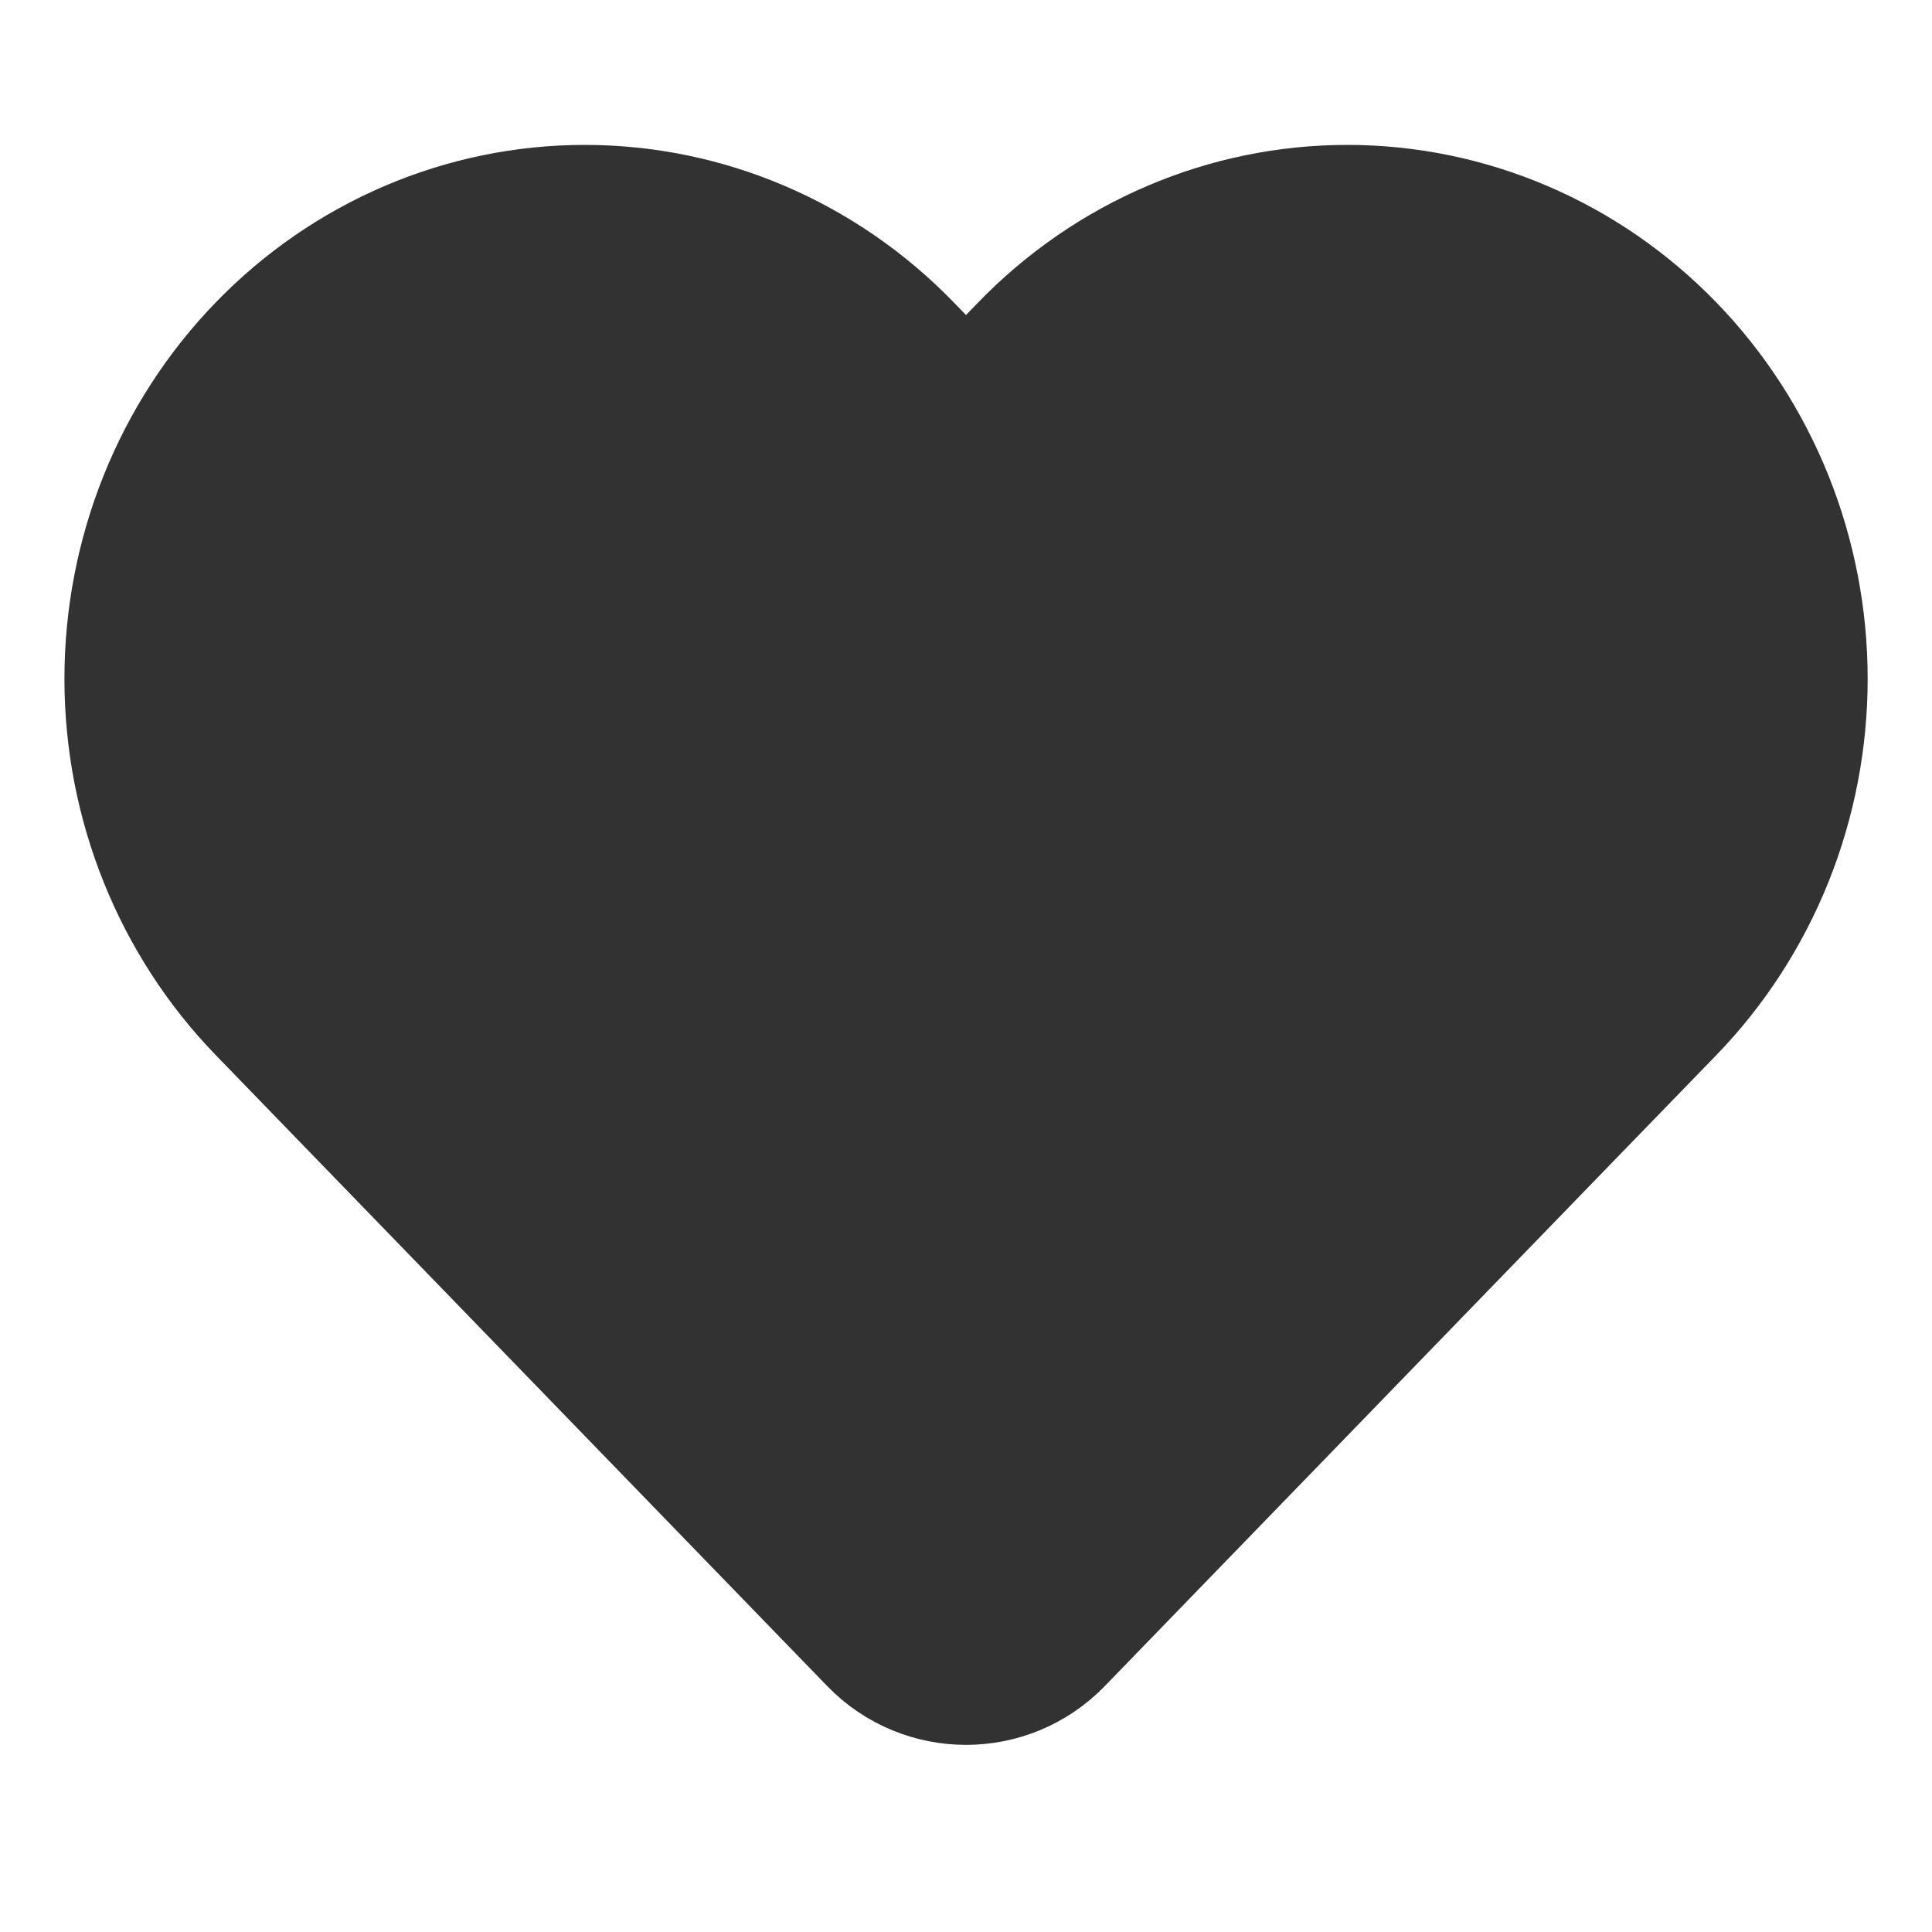 <svg width="20" height="20" viewBox="0 0 20 20" fill="none" xmlns="http://www.w3.org/2000/svg">
<g id="heart">
<path id="Vector" d="M17.049 3.826C16.641 3.406 16.158 3.072 15.626 2.845C15.093 2.617 14.523 2.5 13.947 2.5C13.371 2.5 12.8 2.617 12.268 2.845C11.736 3.072 11.252 3.406 10.845 3.826L10 4.698L9.155 3.826C8.332 2.977 7.217 2.5 6.053 2.5C4.89 2.5 3.774 2.977 2.952 3.826C2.129 4.675 1.667 5.826 1.667 7.027C1.667 8.227 2.129 9.378 2.952 10.227L3.797 11.099L9.282 16.759C9.675 17.164 10.325 17.164 10.718 16.759L16.203 11.099L17.049 10.227C17.456 9.807 17.779 9.308 18 8.759C18.22 8.21 18.334 7.621 18.334 7.027C18.334 6.432 18.22 5.844 18 5.294C17.779 4.745 17.456 4.246 17.049 3.826Z" fill="#323232" stroke="#323232" stroke-width="2" stroke-linecap="round" stroke-linejoin="round"/>
</g>
</svg>
